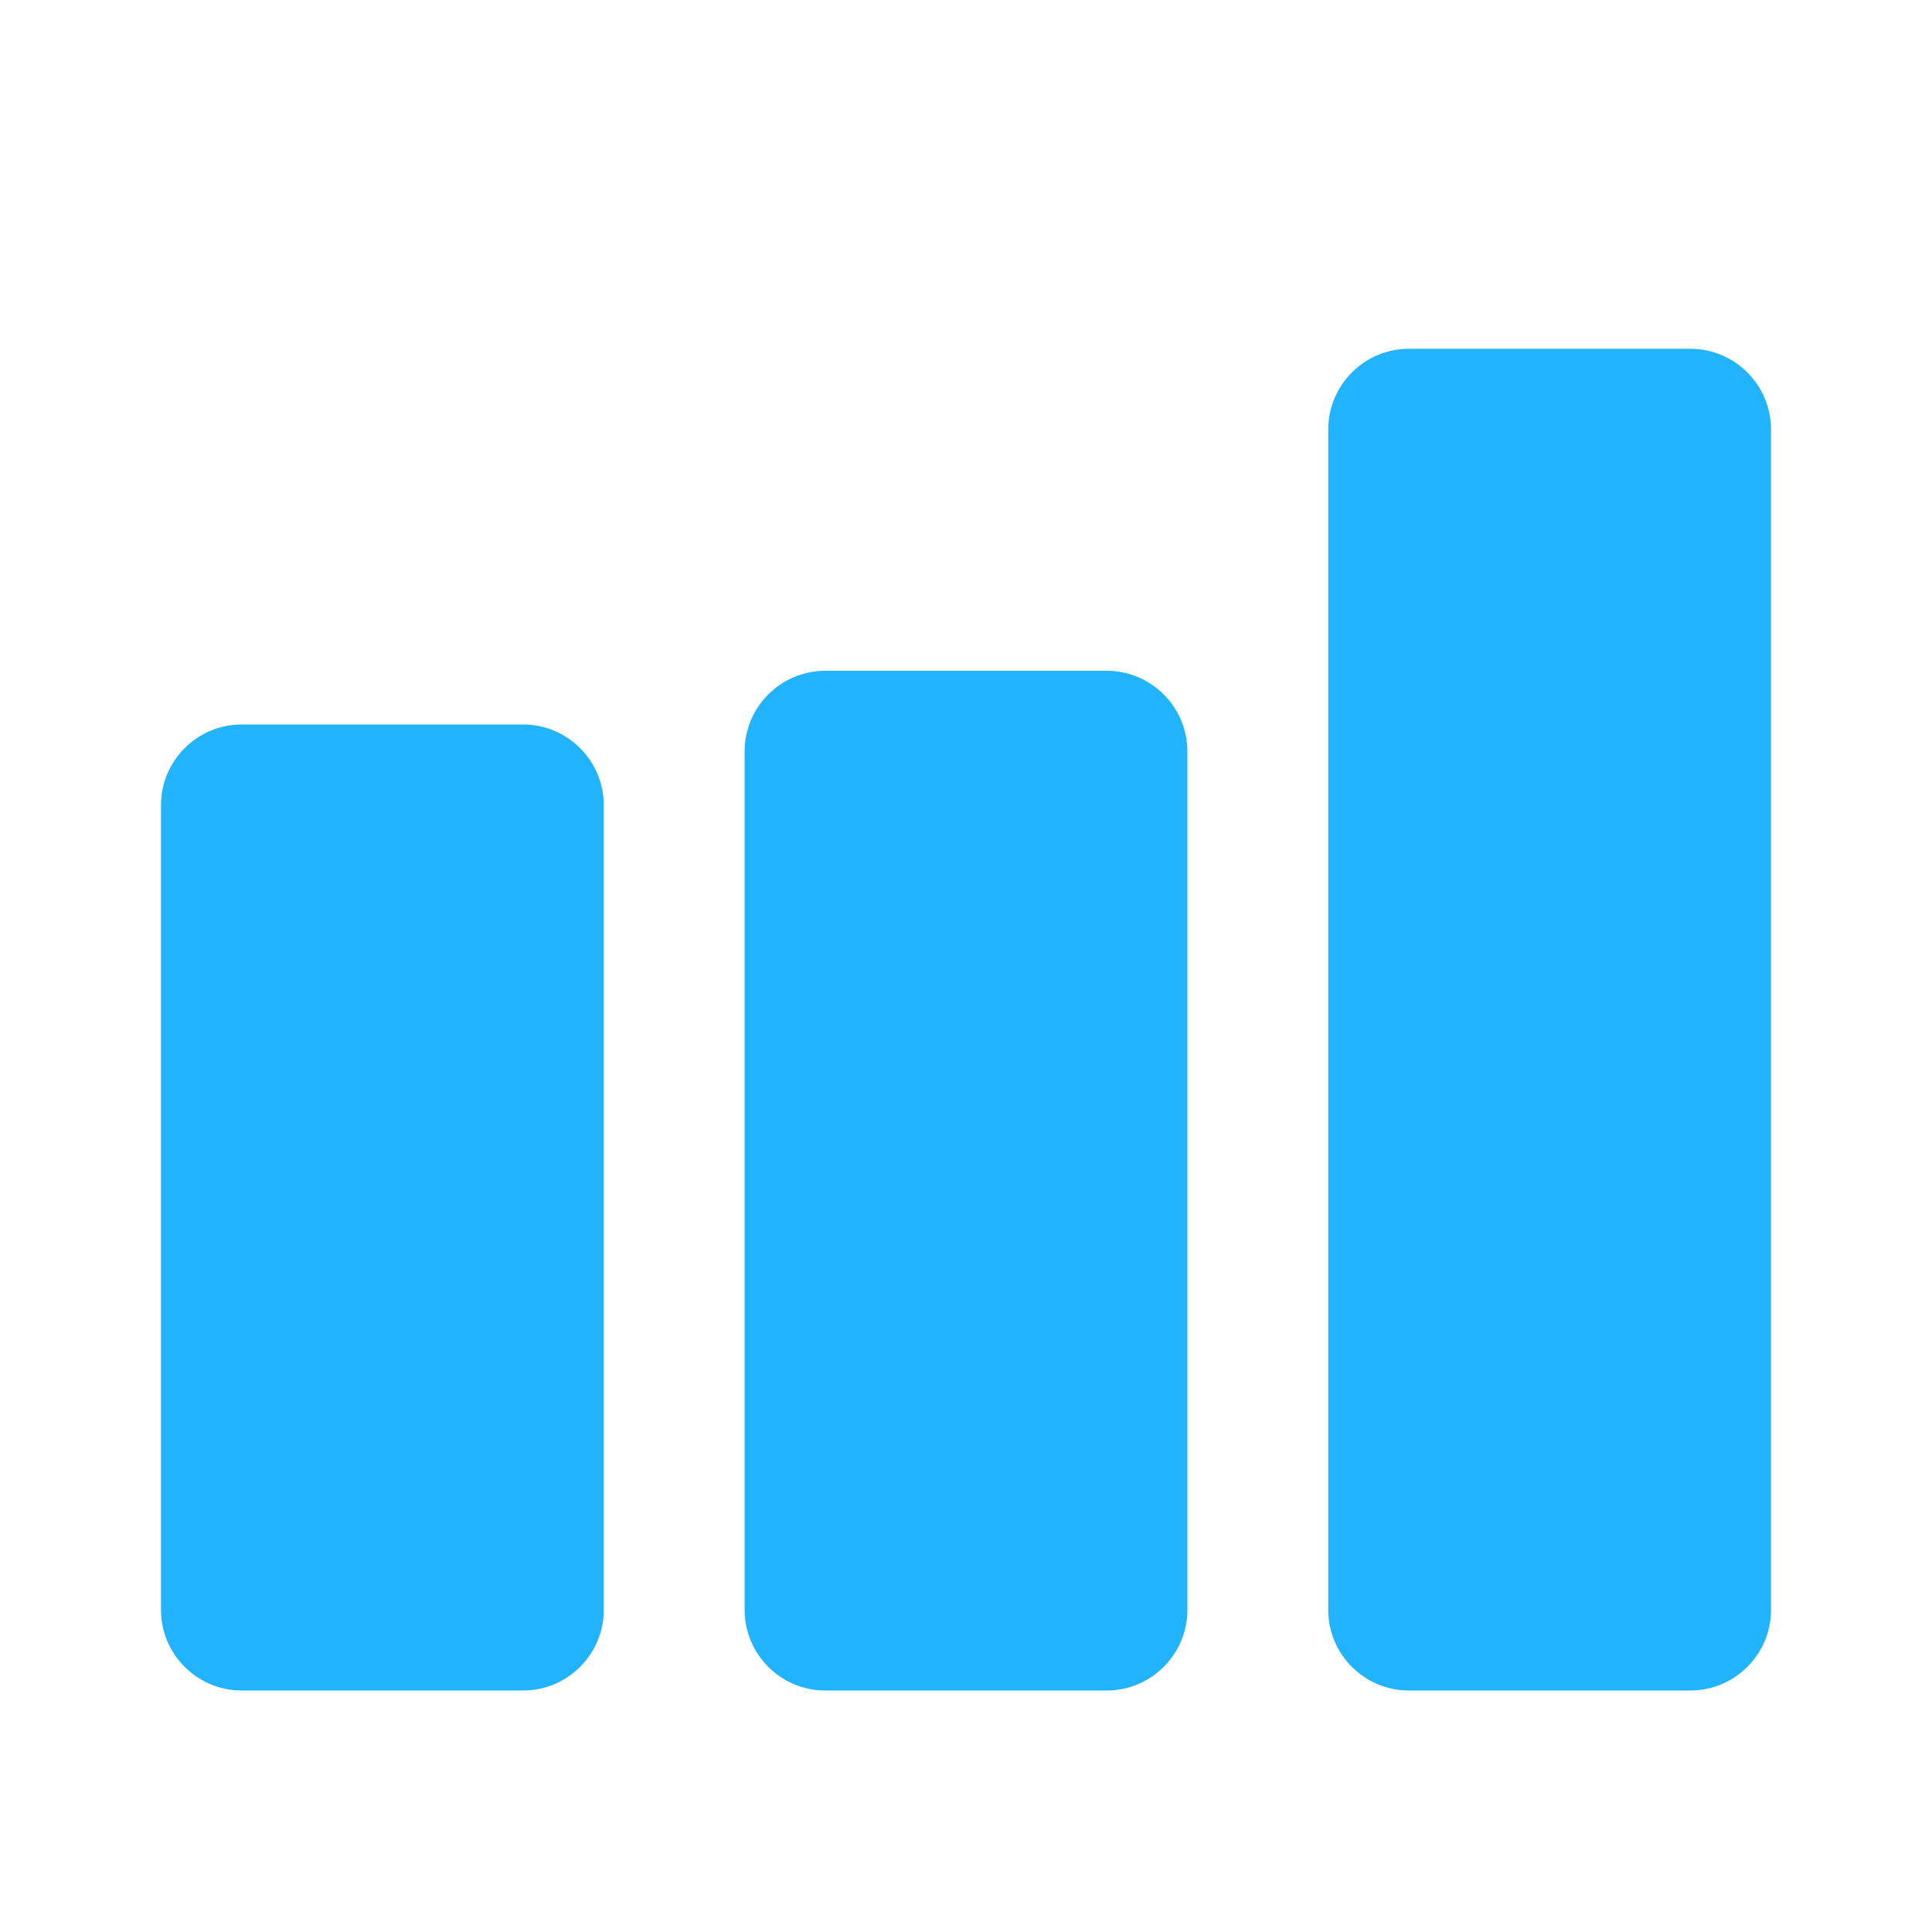 <svg
    xmlns="http://www.w3.org/2000/svg"
    viewBox="0 0 24 24"
    id="vector"
    width="24px"
    height="24px">
    <g id="group">
        <path
            id="path"
            d="M 6.5 21 L 3 21 C 2.45 21 2 20.55 2 20 L 2 10 C 2 9.45 2.45 9 3 9 L 6.5 9 C 7.05 9 7.5 9.45 7.5 10 L 7.5 20 C 7.5 20.55 7.05 21 6.5 21 Z M 13.75 8.333 L 10.25 8.333 C 9.7 8.333 9.25 8.783 9.25 9.333 L 9.25 20 C 9.25 20.55 9.7 21 10.25 21 L 13.75 21 C 14.3 21 14.75 20.55 14.75 20 L 14.75 9.333 C 14.75 8.783 14.3 8.333 13.75 8.333 Z M 21 4.333 L 17.5 4.333 C 16.95 4.333 16.5 4.783 16.5 5.333 L 16.5 20 C 16.5 20.55 16.95 21 17.5 21 L 21 21 C 21.55 21 22 20.55 22 20 L 22 5.333 C 22 4.783 21.55 4.333 21 4.333 Z"
            fill="#21b4fd"
            stroke-width="1"/>
    </g>
</svg>
